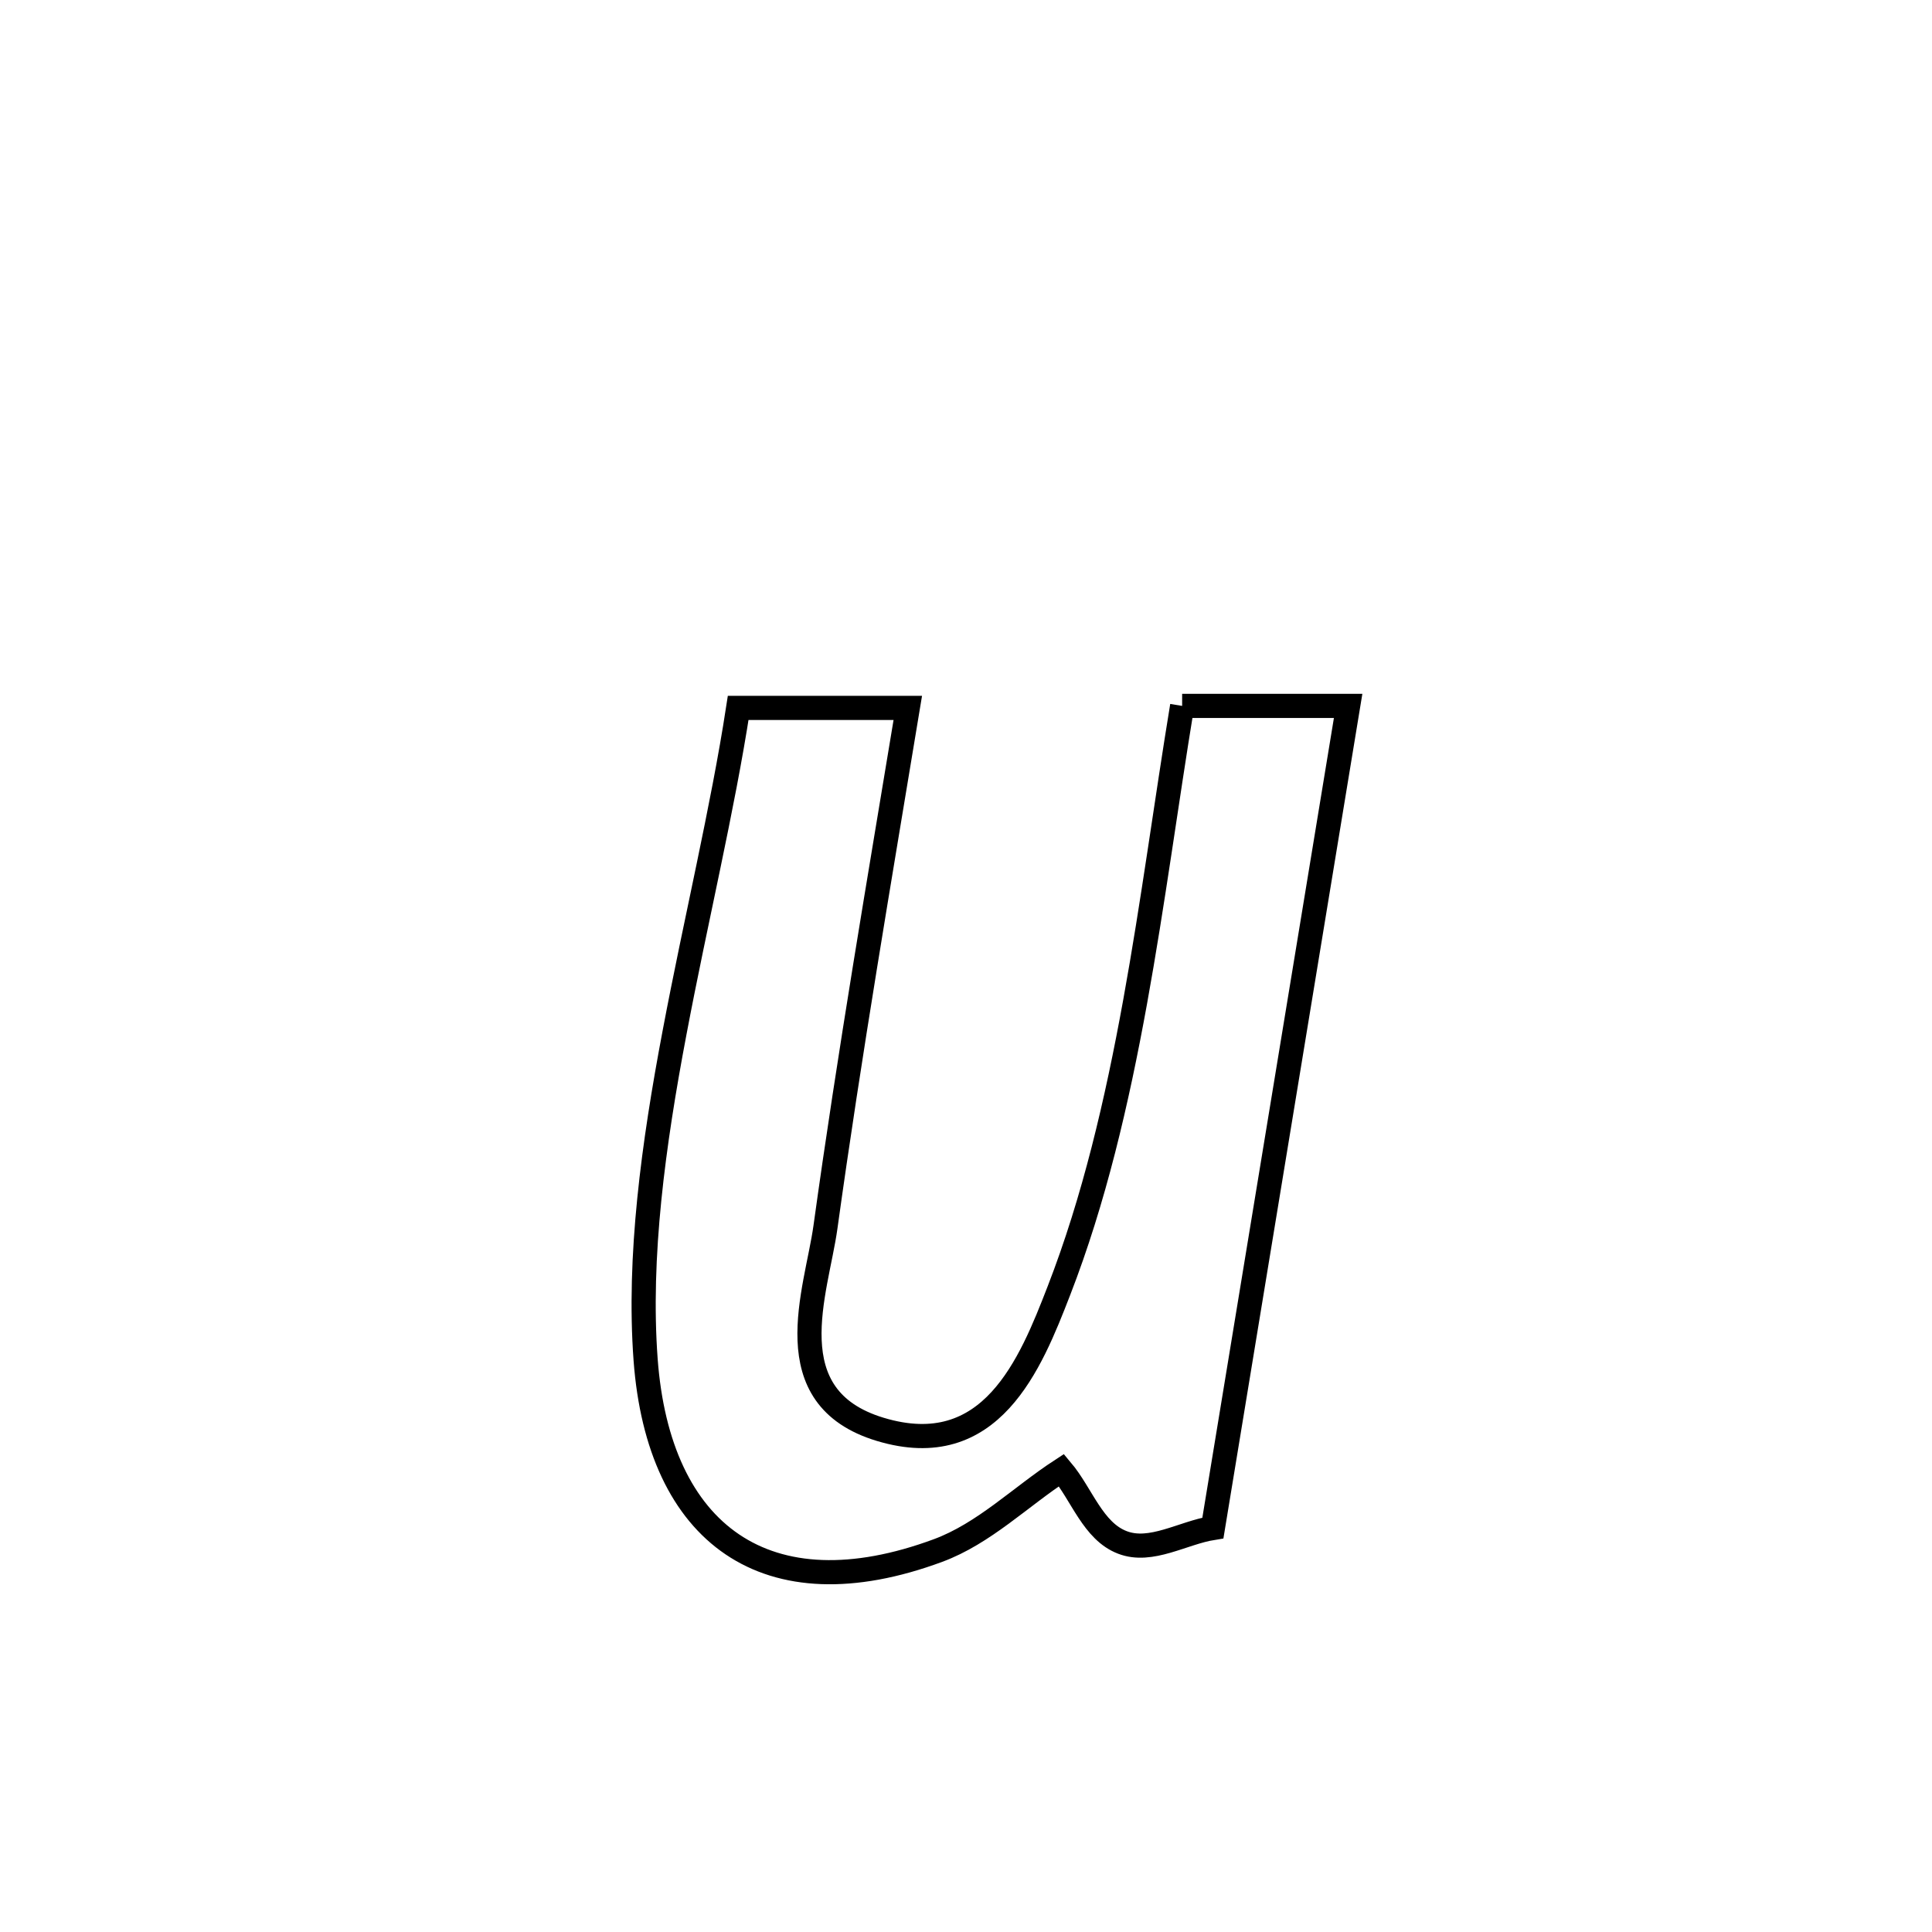 <svg xmlns="http://www.w3.org/2000/svg" viewBox="0.0 0.0 24.0 24.0" height="200px" width="200px"><path fill="none" stroke="black" stroke-width=".3" stroke-opacity="1.0"  filling="0" d="M14.685 8.769 L14.685 8.769 C14.706 8.769 16.743 8.769 16.747 8.769 L16.747 8.769 C16.467 10.471 16.187 12.173 15.907 13.875 C15.627 15.577 15.347 17.279 15.067 18.981 L15.067 18.981 C14.693 19.041 14.298 19.297 13.944 19.161 C13.577 19.022 13.439 18.562 13.186 18.262 L13.186 18.262 C12.675 18.595 12.225 19.049 11.653 19.261 C9.522 20.05 8.181 19.06 8.02 16.89 C7.926 15.611 8.116 14.218 8.379 12.83 C8.641 11.441 8.976 10.057 9.17 8.794 L9.17 8.794 C9.872 8.794 10.575 8.794 11.277 8.794 L11.277 8.794 C10.922 10.942 10.553 13.087 10.254 15.244 C10.143 16.043 9.613 17.357 10.935 17.756 C12.31 18.171 12.801 16.945 13.154 16.034 C14.027 13.785 14.294 11.145 14.685 8.769 L14.685 8.769"></path></svg>